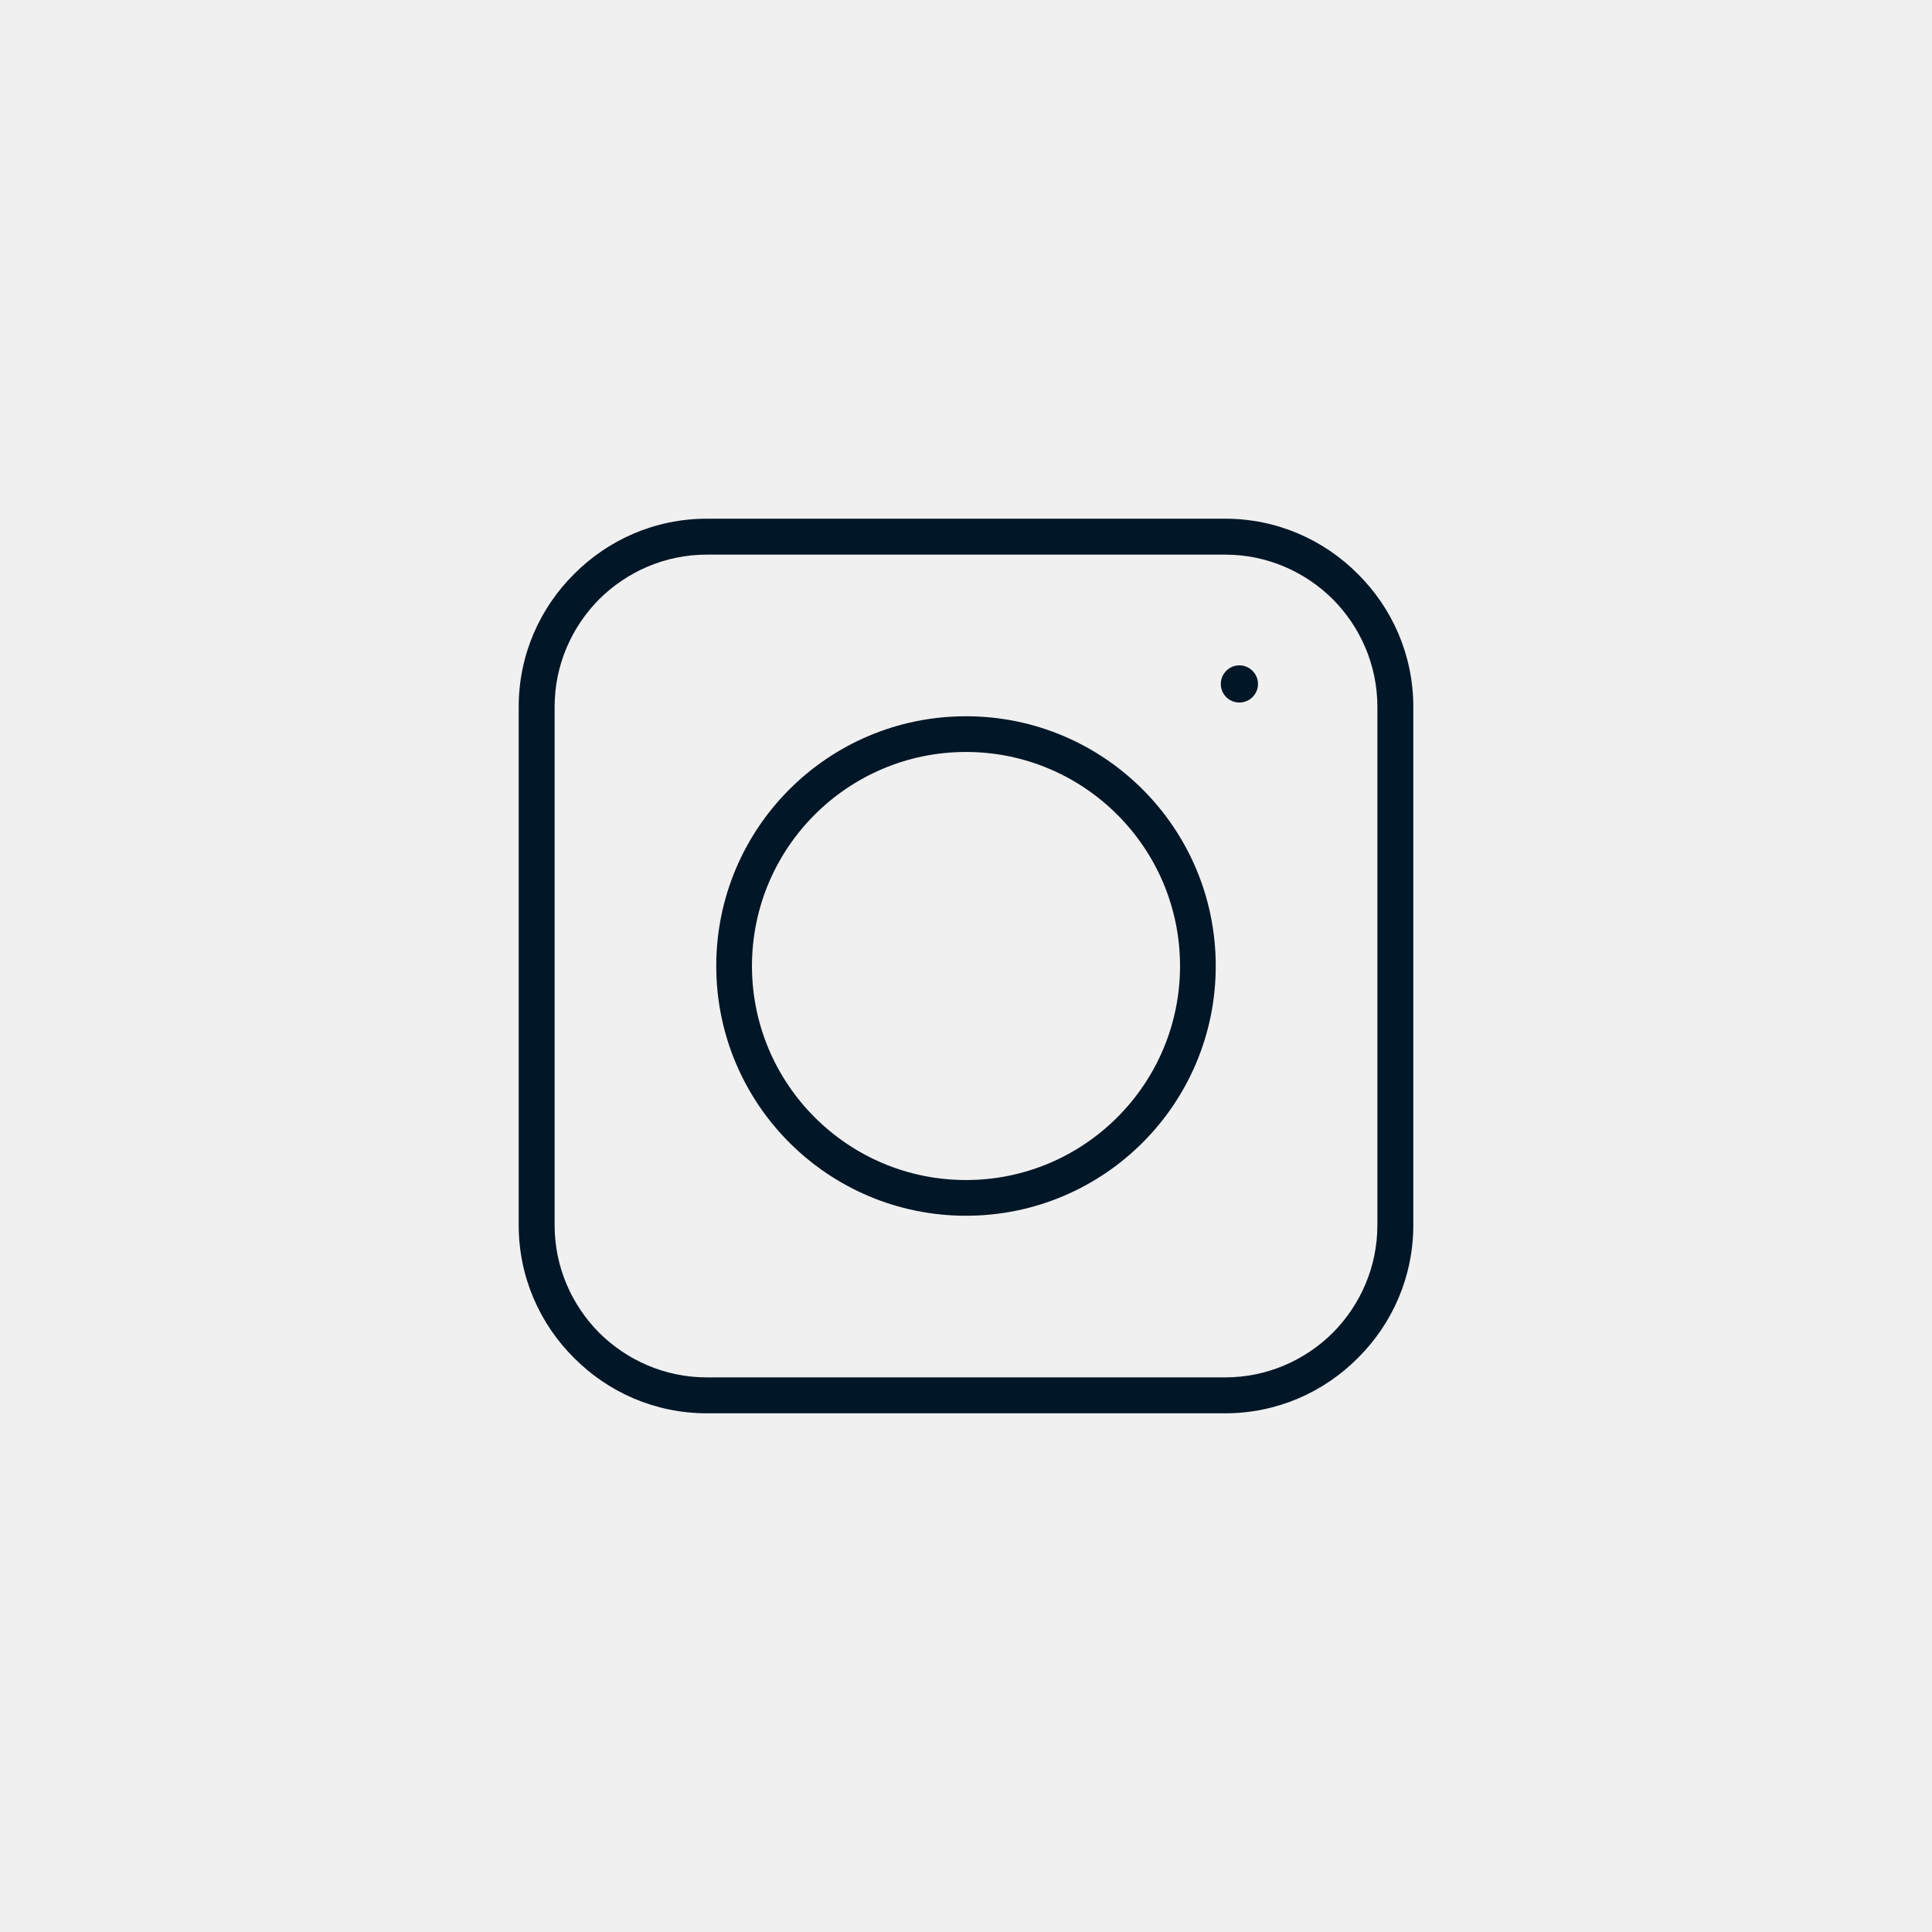 <?xml version='1.0' encoding='utf-8'?>
<svg xmlns="http://www.w3.org/2000/svg" width="91.44mm" height="91.44mm" version="1.1" style="shape-rendering:geometricPrecision; text-rendering:geometricPrecision; image-rendering:optimizeQuality; fill-rule:evenodd; clip-rule:evenodd" viewBox="0 0 9144 9144"> <defs> <style type="text/css">  .fil0 {fill:#F0F0F0} .fil1 {fill:#011627;fill-rule:nonzero}  </style> </defs> <g id="Layer_x0020_1">  <g id="_2744492862240"> <polygon class="fil0" points="0,0 9144,0 9144,9144 0,9144 "/> <path class="fil1" d="M3345 2455l2454 0c245,0 467,100 628,262 162,161 262,383 262,628l0 2454c0,245 -100,467 -262,628 -161,162 -383,262 -628,262l-2454 0c-245,0 -467,-100 -628,-262 -162,-161 -262,-383 -262,-628l0 -2454c0,-245 100,-467 262,-628 161,-162 383,-262 628,-262zm2521 694c48,0 88,40 88,88 0,49 -40,88 -88,88 -49,0 -88,-39 -88,-88 0,-48 39,-88 88,-88zm-1294 241c653,0 1182,529 1182,1182 0,653 -529,1182 -1182,1182 -653,0 -1182,-529 -1182,-1182 0,-653 529,-1182 1182,-1182zm1013 1182c0,-559 -454,-1013 -1013,-1013 -559,0 -1013,454 -1013,1013 0,559 454,1013 1013,1013 559,0 1013,-454 1013,-1013zm214 -1947l-2454 0c-198,0 -378,81 -509,211 -130,131 -211,311 -211,509l0 2454c0,198 81,378 211,509 131,130 311,211 509,211l2454 0c198,0 378,-81 509,-211 130,-131 211,-311 211,-509l0 -2454c0,-198 -81,-378 -211,-509 -131,-130 -311,-211 -509,-211z"/> </g> </g> </svg>